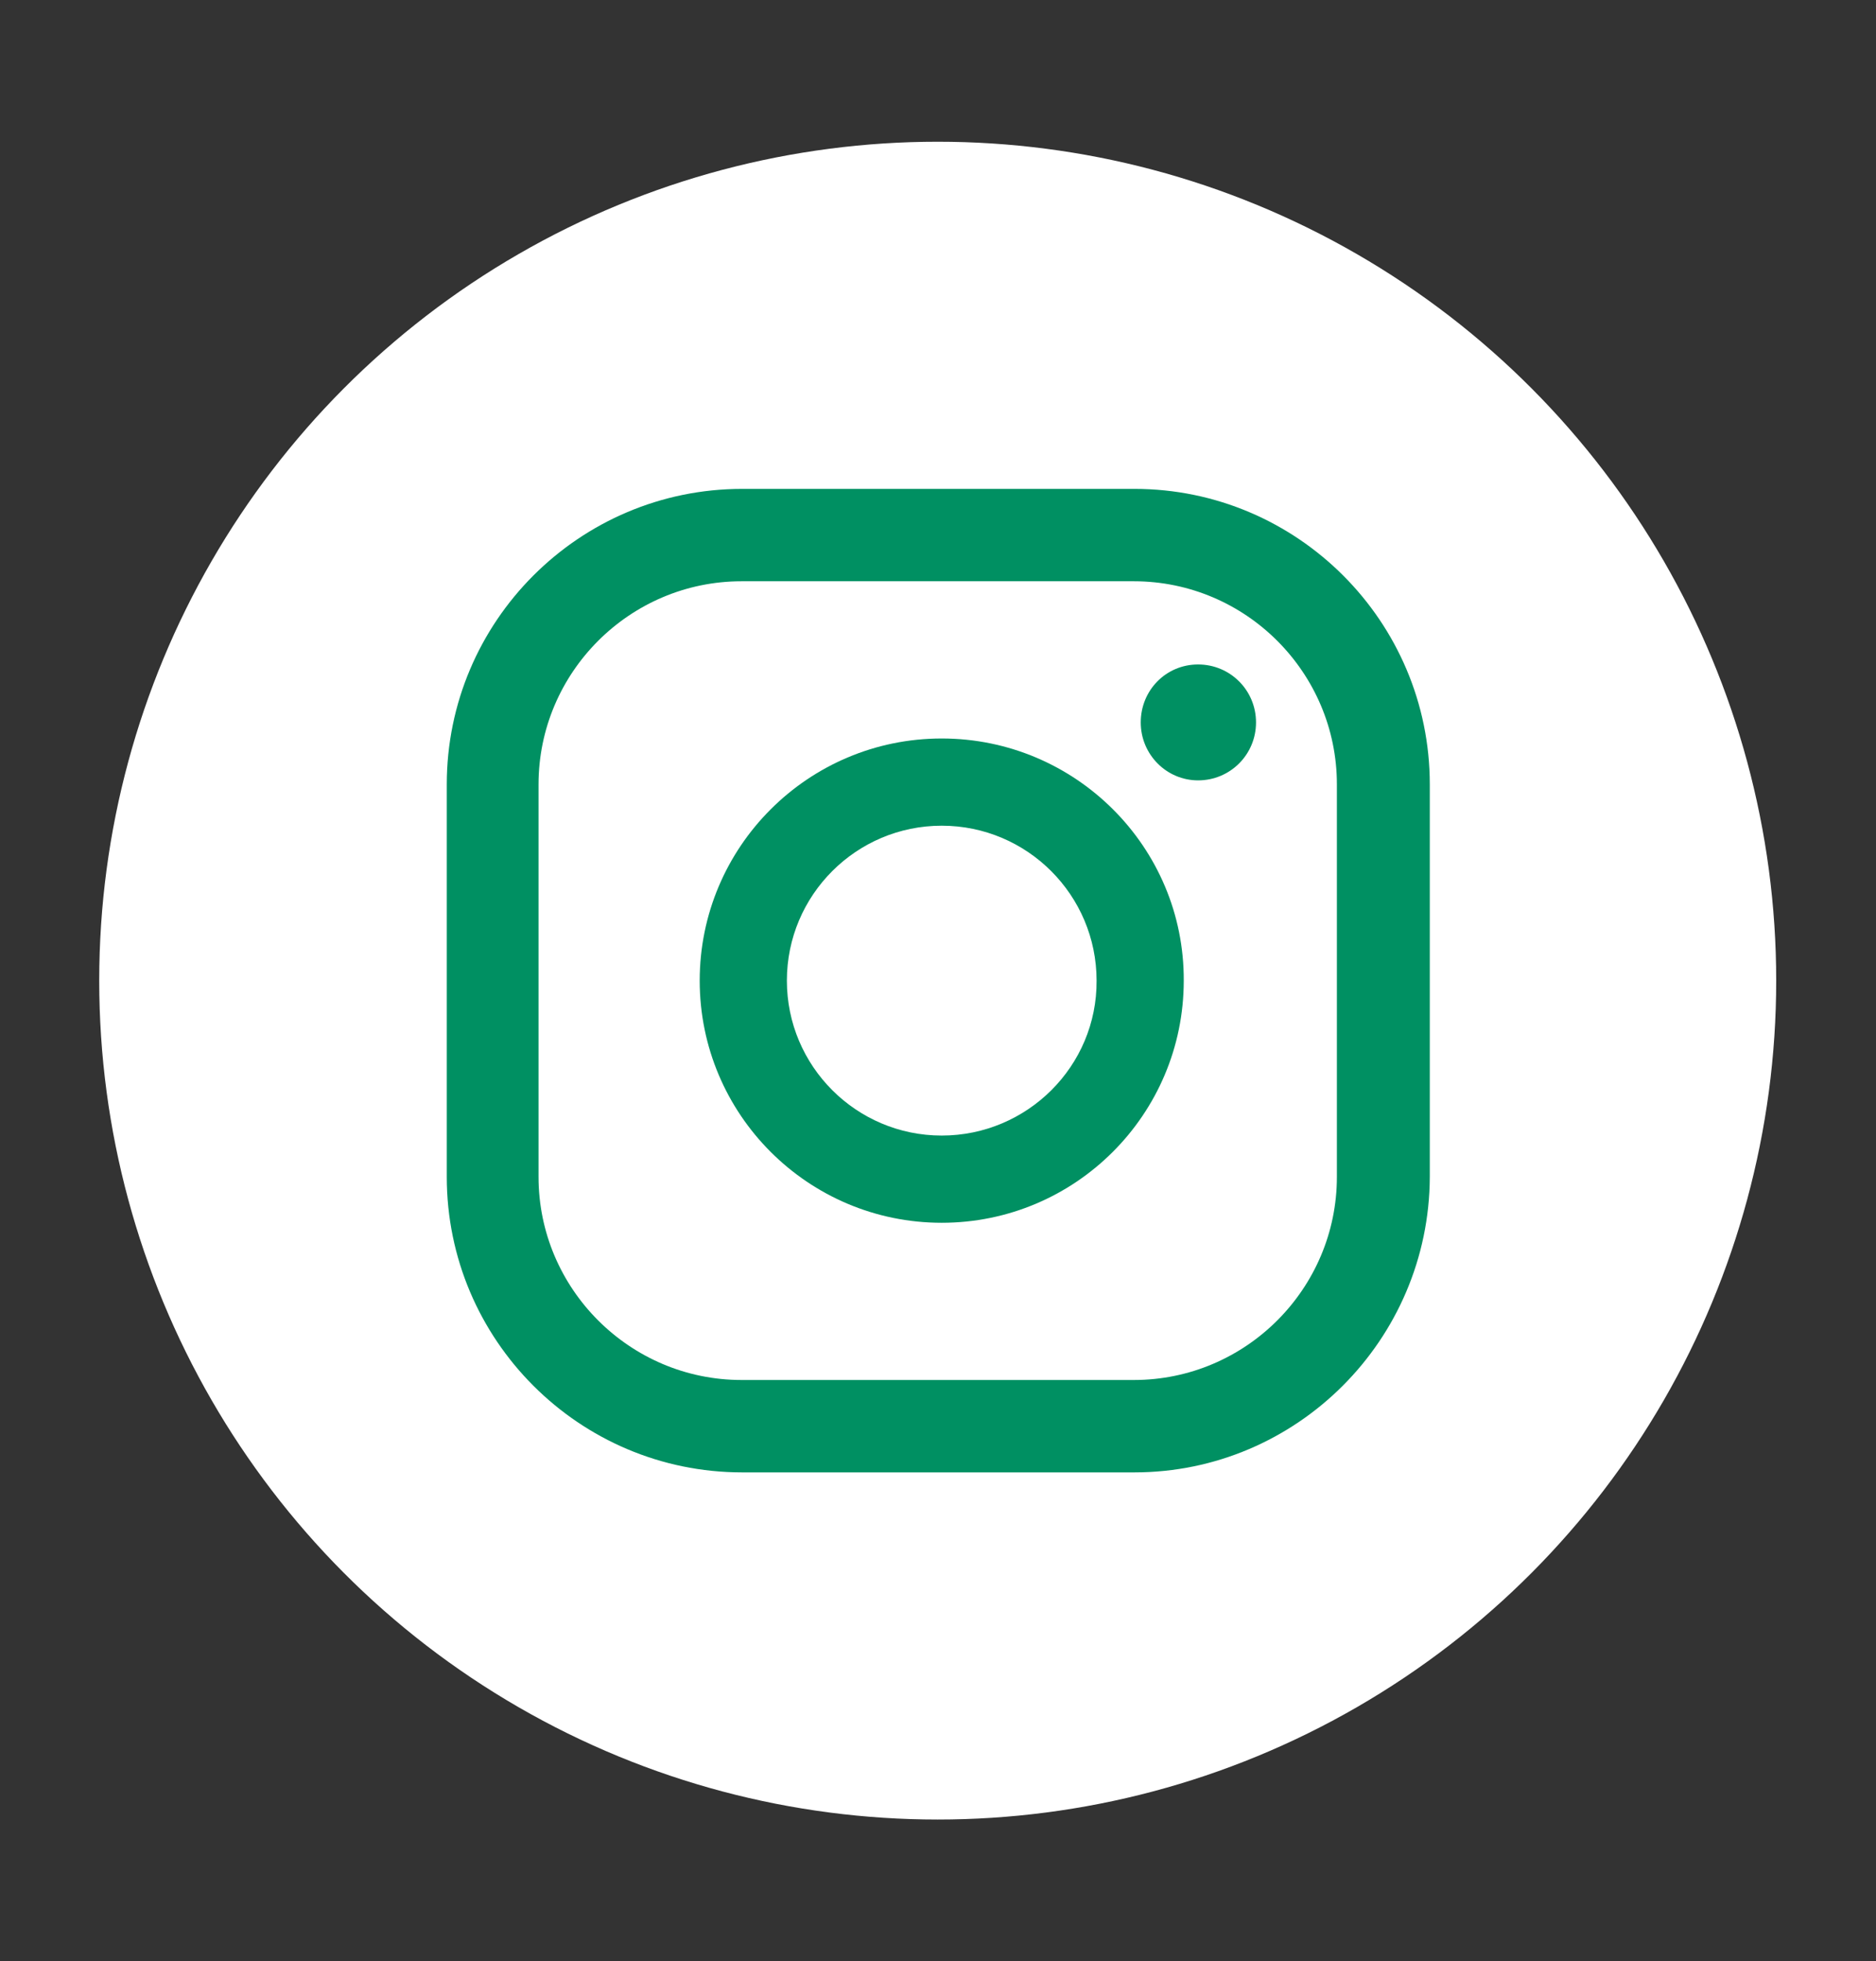<?xml version="1.0" encoding="utf-8"?>
<!-- Generator: Adobe Illustrator 25.0.1, SVG Export Plug-In . SVG Version: 6.00 Build 0)  -->
<svg version="1.1" id="Layer_1" xmlns="http://www.w3.org/2000/svg" xmlns:xlink="http://www.w3.org/1999/xlink" x="0px" y="0px"
	 viewBox="0 0 32.71 34.18" style="enable-background:new 0 0 32.71 34.18;" xml:space="preserve">
<rect x="0" y="0" width="32.71" height="34.18" fill="#333333" stroke="none"/>
<style type="text/css">
	.st0{fill:#FFFFFF;}
	.st1{fill:#009062;}
</style>
<g>
	<circle class="st0" cx="16.35" cy="17.09" r="14.62"/>
	<g>
		<g>
			<g>
				<path class="st1" d="M20.89,11.58c-0.56,0-1,0.45-1,1.01c0,0.56,0.45,1.01,1,1.01c0.56,0,1.01-0.45,1.01-1.01
					C21.9,12.03,21.45,11.58,20.89,11.58z"/>
				<path class="st1" d="M16.42,12.87c-2.33,0-4.22,1.89-4.22,4.22c0,2.33,1.89,4.22,4.22,4.22c2.33,0,4.22-1.89,4.22-4.22
					C20.65,14.76,18.75,12.87,16.42,12.87z M16.42,19.79c-1.49,0-2.7-1.21-2.7-2.7c0-1.49,1.21-2.7,2.7-2.7c1.49,0,2.7,1.21,2.7,2.7
					C19.13,18.58,17.91,19.79,16.42,19.79z"/>
				<path class="st1" d="M19.78,25.66h-6.84c-2.84,0-5.15-2.31-5.15-5.15v-6.84c0-2.84,2.31-5.15,5.15-5.15h6.84
					c2.84,0,5.15,2.31,5.15,5.15v6.84C24.92,23.35,22.61,25.66,19.78,25.66z M12.93,10.13c-1.95,0-3.54,1.59-3.54,3.54v6.84
					c0,1.95,1.59,3.54,3.54,3.54h6.84c1.95,0,3.54-1.59,3.54-3.54v-6.84c0-1.95-1.59-3.54-3.54-3.54H12.93z"/>
			</g>
		</g>
	</g>
</g>
</svg>
